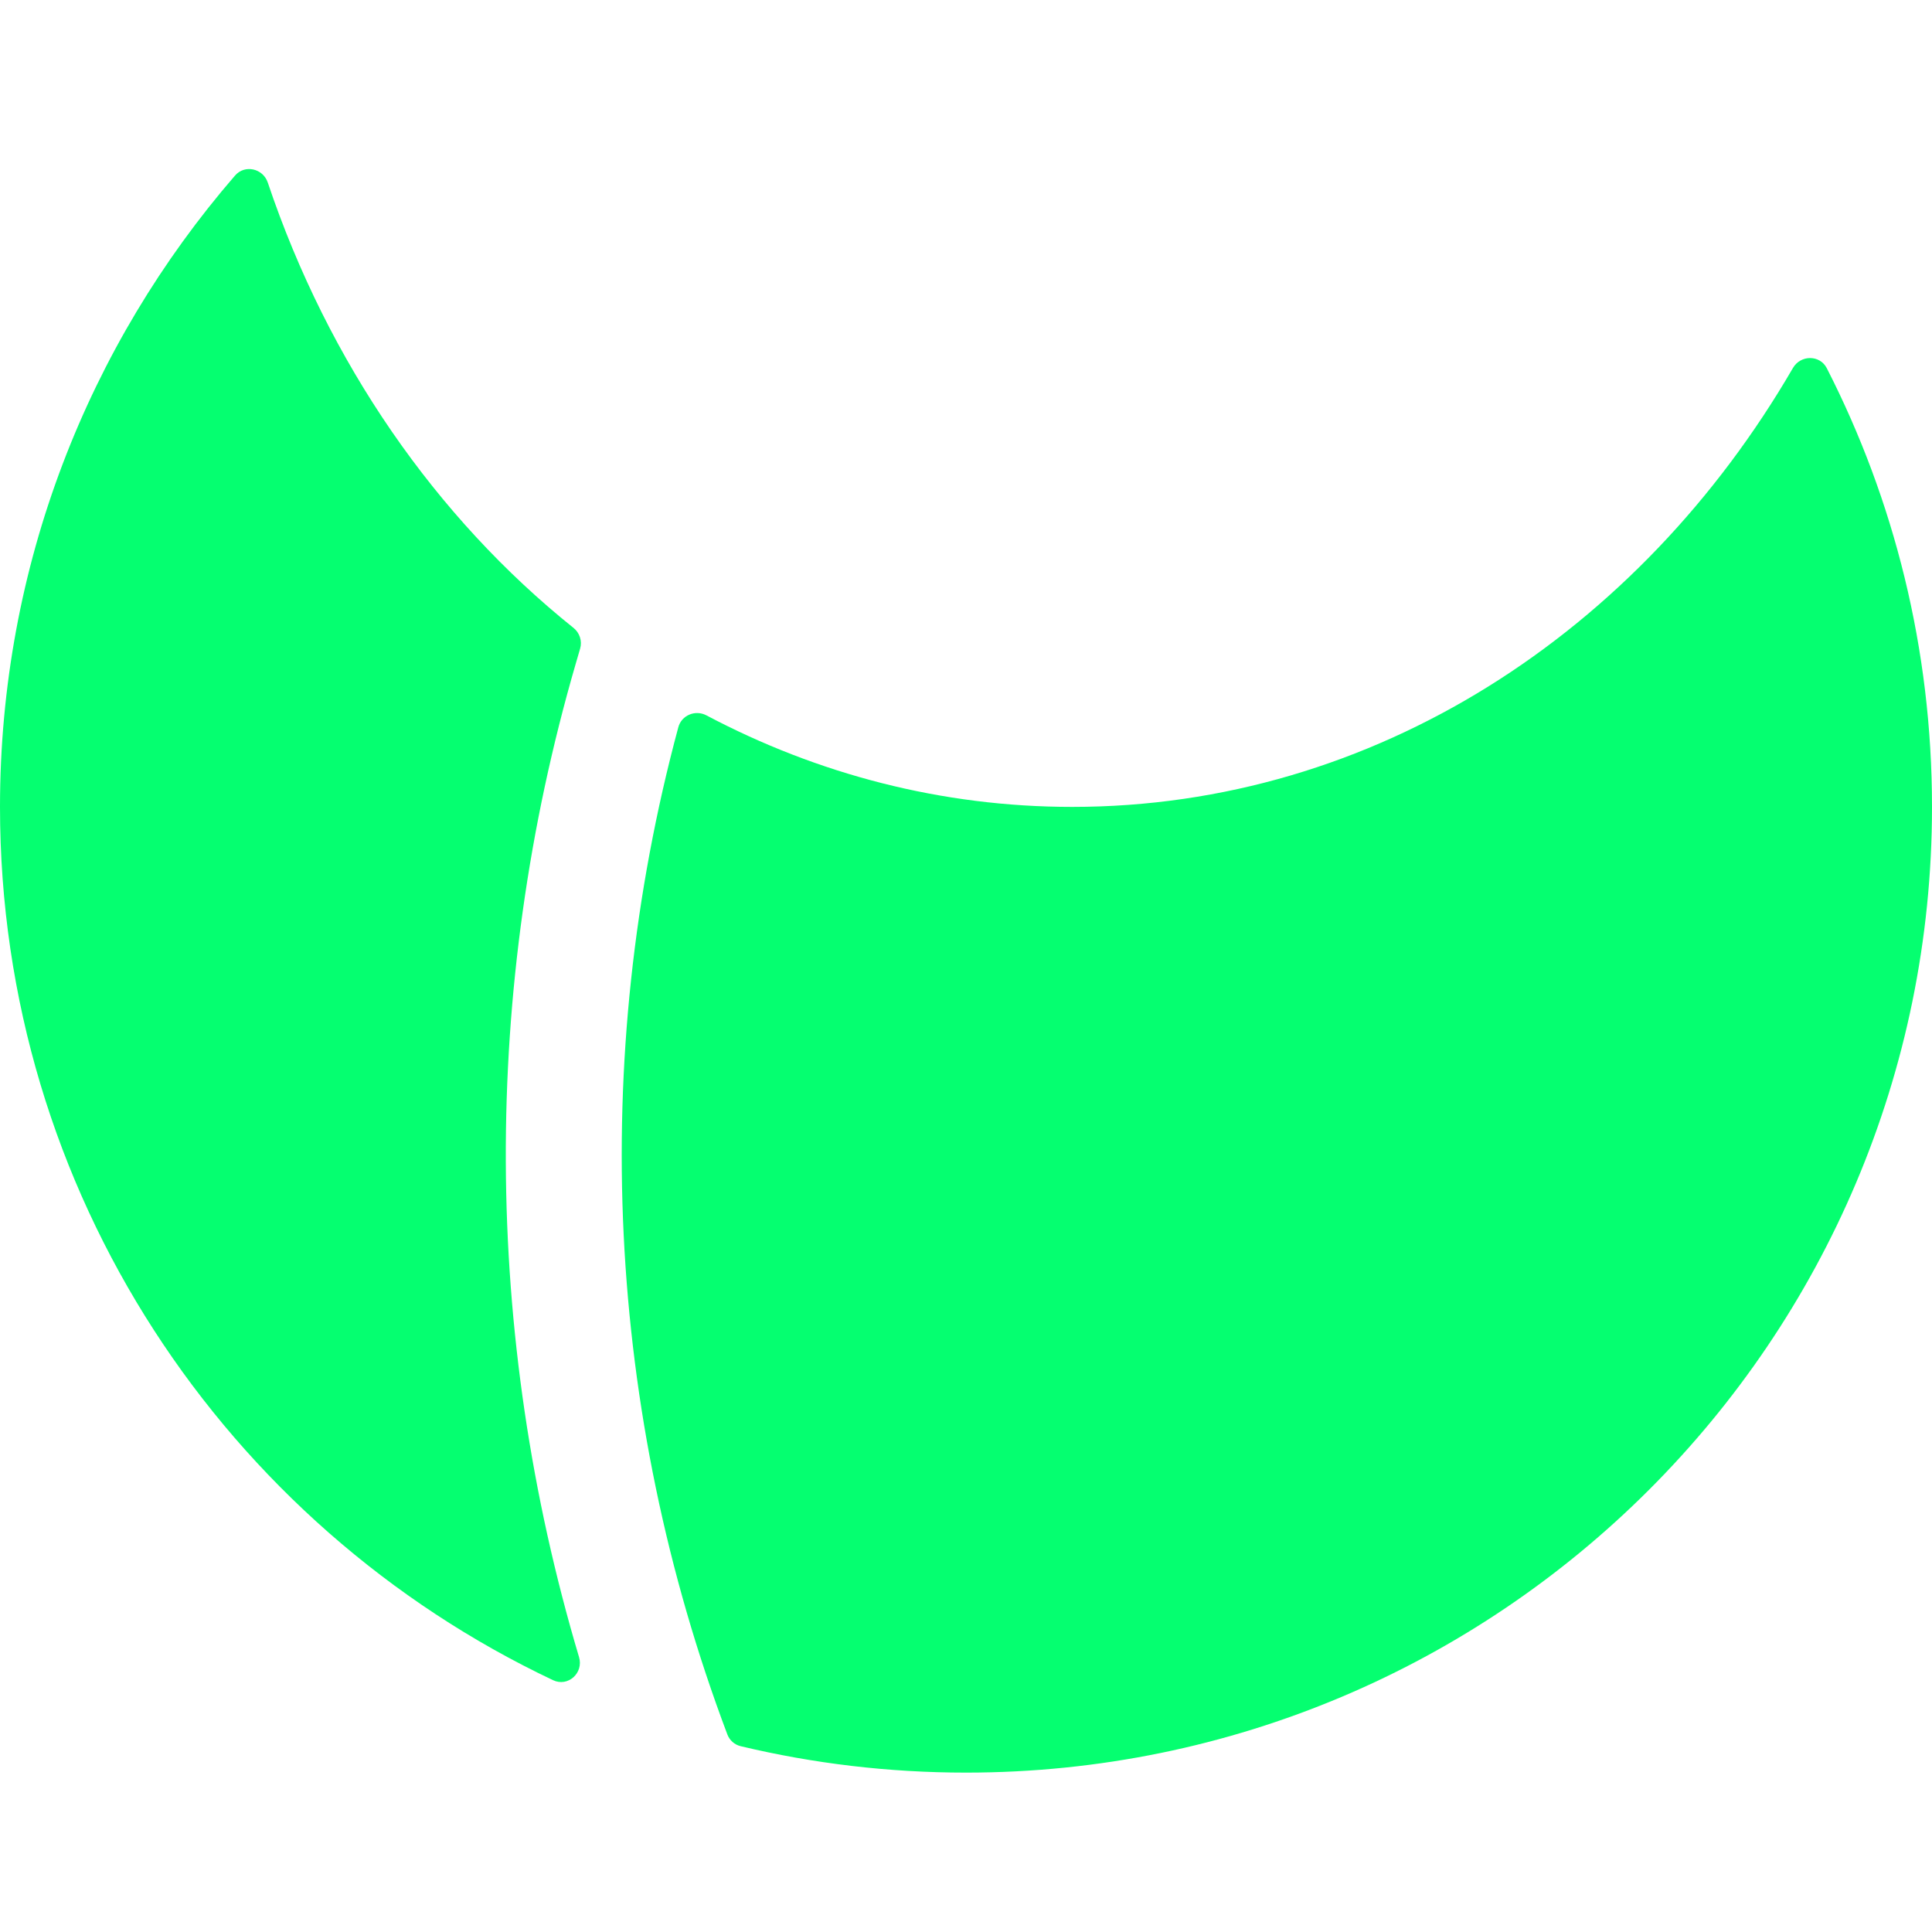 <svg width="80" height="80" viewBox="0 0 80 80" fill="none" xmlns="http://www.w3.org/2000/svg">
<path d="M44.4 33.412C56.897 33.412 67.889 26.179 74.242 15.237C74.559 14.69 75.358 14.685 75.645 15.249C78.43 20.699 80 26.872 80 33.412C80 55.497 62.091 73.4 40 73.4C36.788 73.4 33.663 73.021 30.67 72.306C30.416 72.246 30.21 72.063 30.118 71.819C25.09 58.482 24.375 43.892 28.088 30.113C28.223 29.613 28.794 29.38 29.252 29.622C33.849 32.053 38.983 33.412 44.4 33.412Z" fill="#05FF70"/>
<path d="M24.022 26.857C24.113 26.542 24.003 26.204 23.747 25.999C18.051 21.434 13.602 15.03 11.088 7.559C10.891 6.973 10.136 6.801 9.732 7.269C3.668 14.279 0 23.417 0 33.412C0 49.381 9.363 63.164 22.901 69.573C23.52 69.866 24.173 69.274 23.977 68.618C19.996 55.257 19.918 40.977 23.839 27.486L24.022 26.857Z" fill="#05FF70"/>
</svg>

